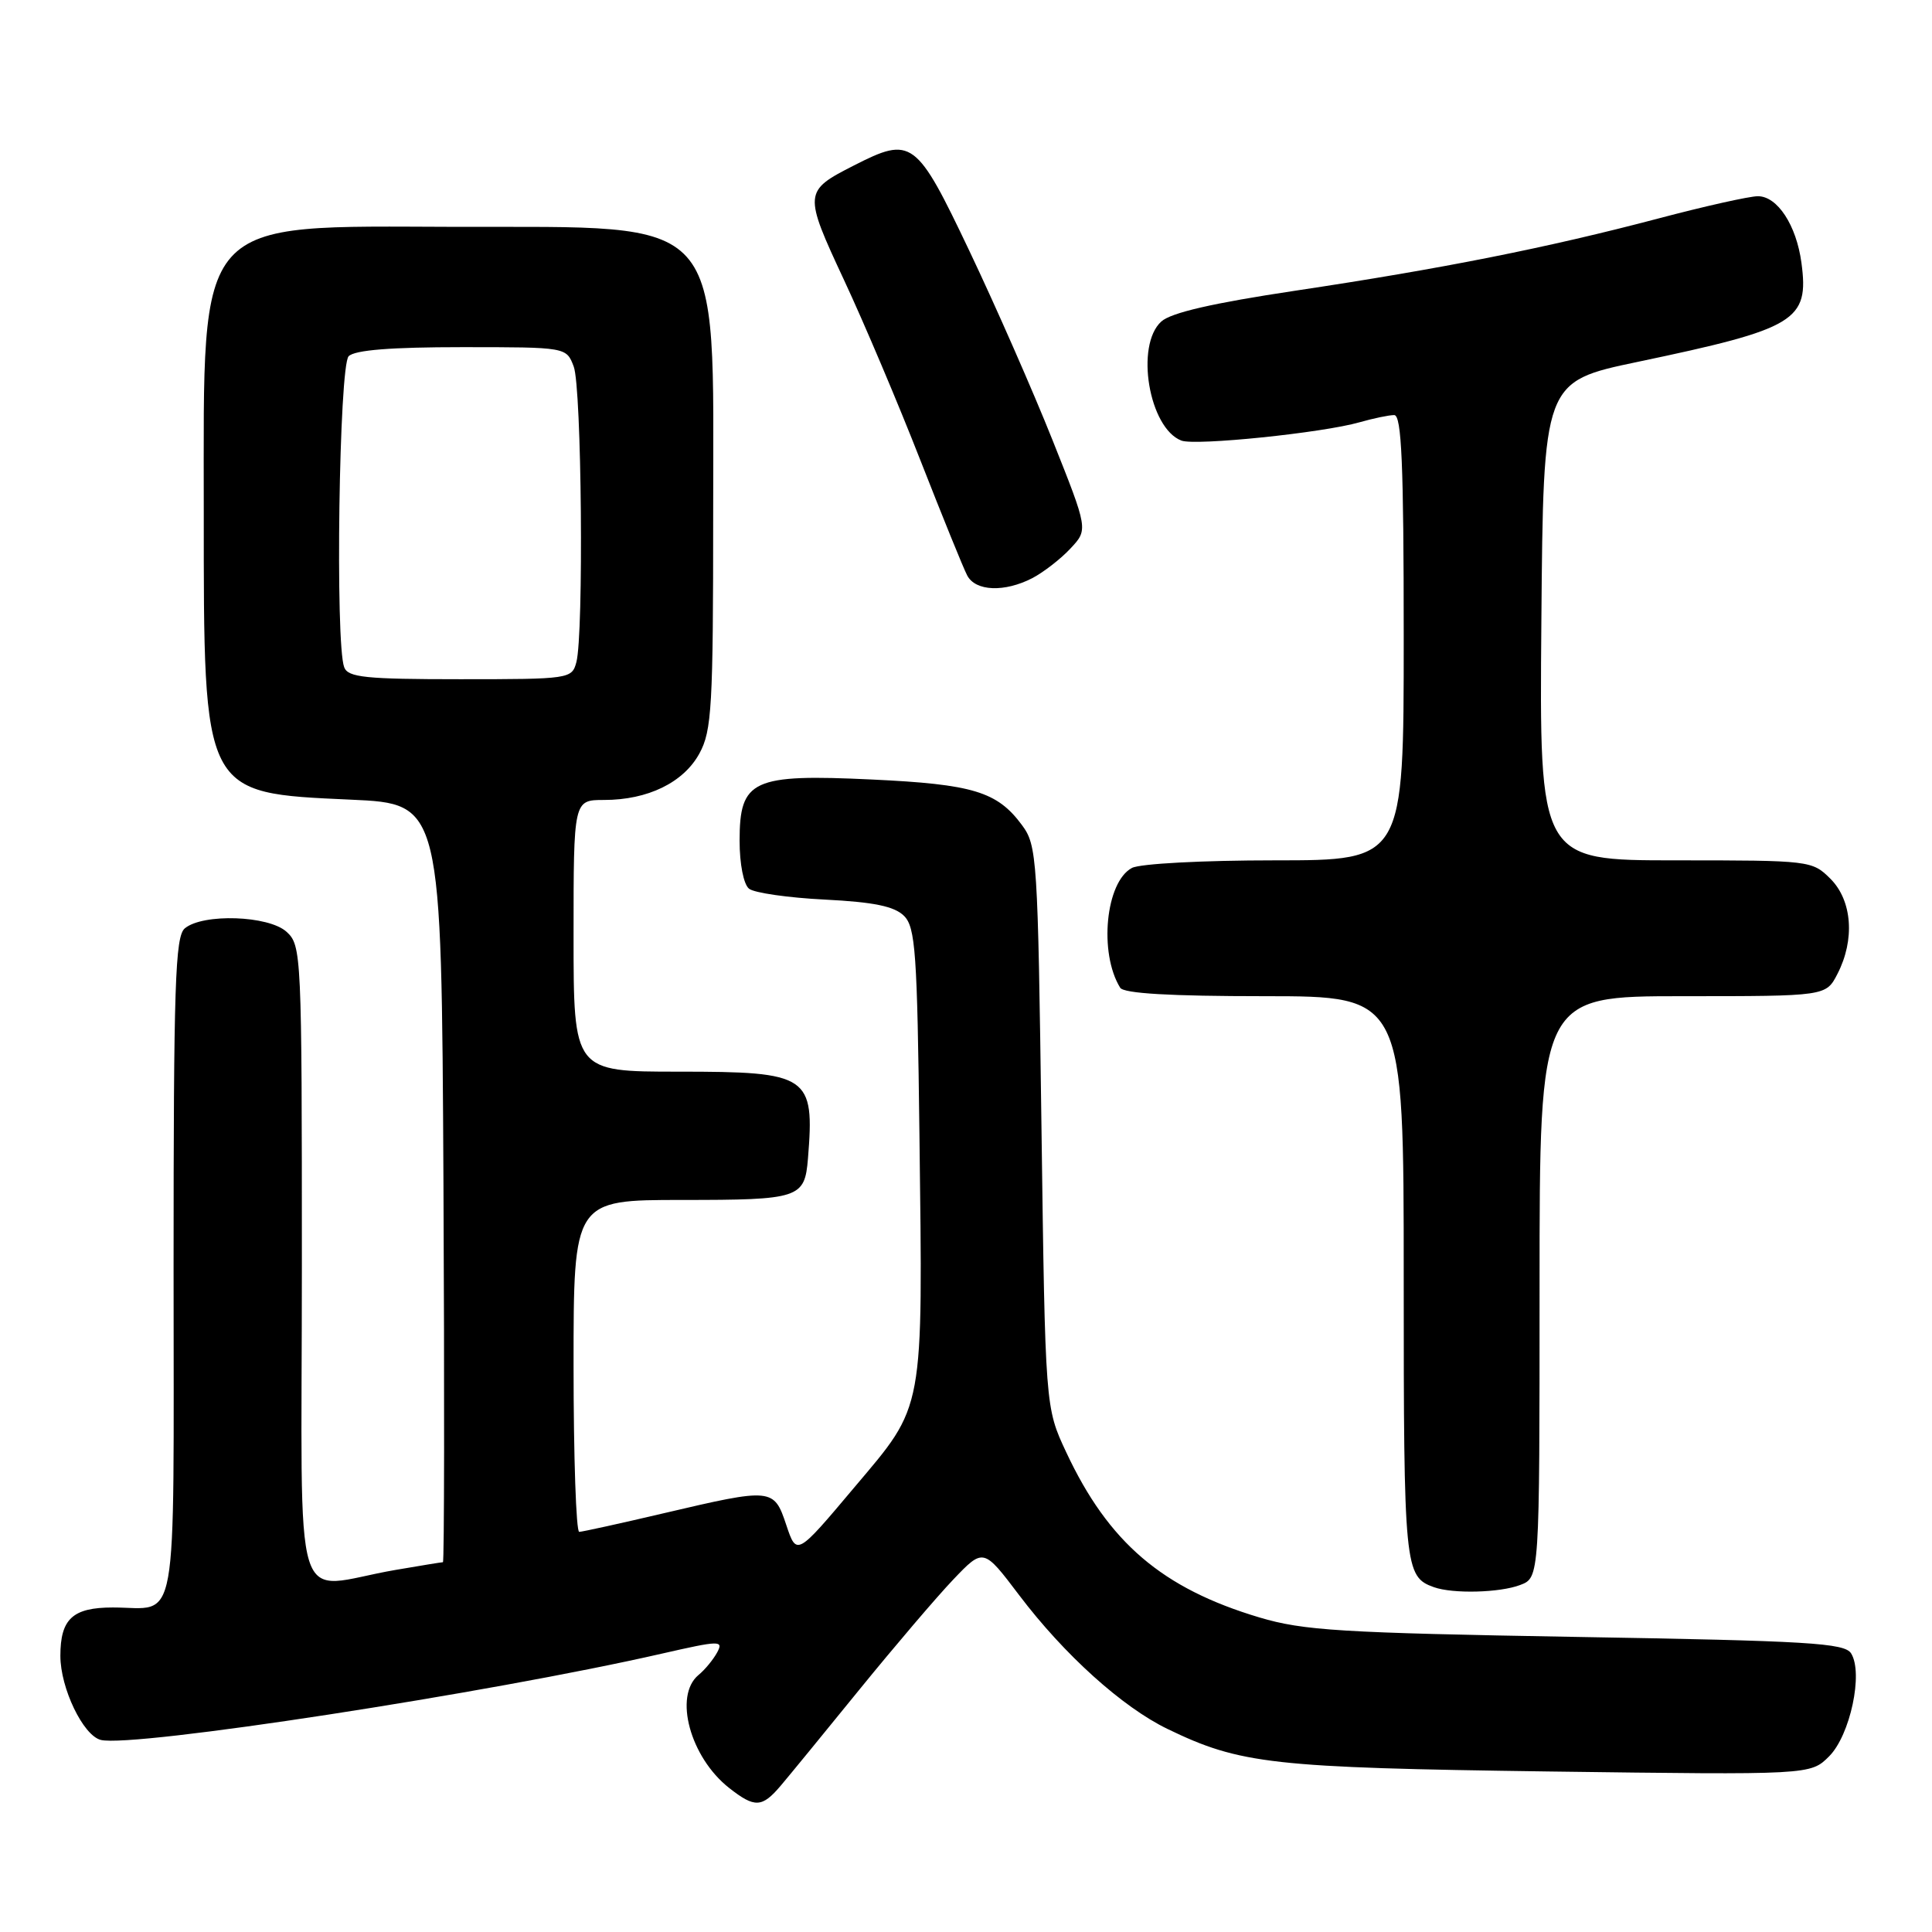 <?xml version="1.0" encoding="UTF-8" standalone="no"?>
<!DOCTYPE svg PUBLIC "-//W3C//DTD SVG 1.1//EN" "http://www.w3.org/Graphics/SVG/1.1/DTD/svg11.dtd" >
<svg xmlns="http://www.w3.org/2000/svg" xmlns:xlink="http://www.w3.org/1999/xlink" version="1.1" viewBox="0 0 256 256">
 <g >
 <path fill="currentColor"
d=" M 103.46 236.60 C 104.58 235.28 109.28 229.54 113.90 223.85 C 118.53 218.16 124.11 211.61 126.31 209.30 C 130.31 205.11 130.31 205.11 135.04 211.36 C 141.02 219.26 148.71 226.19 154.69 229.09 C 164.34 233.76 168.54 234.23 205.20 234.73 C 239.90 235.19 239.90 235.19 242.37 232.72 C 245.16 229.93 246.92 221.69 245.28 219.08 C 244.42 217.71 239.65 217.42 208.89 216.90 C 177.66 216.36 172.72 216.06 166.88 214.32 C 153.99 210.47 146.88 204.39 141.28 192.43 C 138.50 186.50 138.50 186.50 138.00 149.32 C 137.52 113.59 137.42 112.03 135.41 109.32 C 132.13 104.89 128.93 103.92 115.54 103.29 C 99.69 102.54 98.00 103.32 98.00 111.40 C 98.00 114.48 98.53 117.18 99.25 117.76 C 99.94 118.31 104.45 118.96 109.29 119.20 C 115.81 119.53 118.51 120.09 119.79 121.36 C 121.30 122.87 121.54 126.20 121.83 150.28 C 122.28 187.51 122.56 186.00 113.20 197.09 C 105.56 206.17 105.56 206.17 104.19 202.08 C 102.55 197.16 102.33 197.14 88.00 200.50 C 82.22 201.86 77.16 202.97 76.75 202.98 C 76.34 202.99 76.00 193.10 76.00 181.00 C 76.00 159.00 76.00 159.00 90.38 159.00 C 105.95 159.00 106.63 158.78 107.06 153.50 C 107.95 142.50 107.21 142.00 89.93 142.00 C 76.00 142.00 76.00 142.00 76.00 124.00 C 76.00 106.00 76.00 106.00 80.03 106.00 C 85.84 106.00 90.58 103.69 92.68 99.83 C 94.32 96.83 94.50 93.65 94.50 68.00 C 94.50 27.94 96.48 30.14 60.50 30.06 C 25.51 29.97 27.00 28.29 27.00 67.73 C 27.00 105.47 26.79 105.06 46.50 105.96 C 58.50 106.50 58.50 106.50 58.76 156.75 C 58.90 184.39 58.87 207.00 58.69 207.00 C 58.51 207.00 55.70 207.46 52.43 208.02 C 38.38 210.42 40.00 215.68 40.00 167.70 C 40.00 126.31 39.95 125.27 37.96 123.46 C 35.58 121.31 26.90 121.01 24.49 123.01 C 23.21 124.07 23.00 130.44 23.00 168.02 C 23.00 217.21 23.75 213.00 14.95 213.00 C 9.63 213.00 8.00 214.51 8.00 219.41 C 8.00 223.69 11.02 229.97 13.36 230.55 C 17.63 231.60 64.80 224.35 87.72 219.11 C 95.39 217.36 95.89 217.35 95.03 218.95 C 94.52 219.89 93.41 221.25 92.55 221.95 C 89.24 224.71 91.45 232.85 96.61 236.91 C 100.01 239.58 100.97 239.54 103.46 236.60 Z  M 201.43 210.02 C 204.00 209.05 204.00 209.05 204.00 170.52 C 204.00 132.00 204.00 132.00 222.97 132.00 C 241.95 132.00 241.95 132.00 243.47 129.05 C 245.81 124.52 245.43 119.34 242.55 116.45 C 240.12 114.03 239.87 114.00 222.03 114.00 C 203.97 114.00 203.97 114.00 204.24 82.29 C 204.50 50.57 204.50 50.57 217.00 47.95 C 238.02 43.54 239.73 42.50 238.70 34.82 C 238.03 29.84 235.52 26.00 232.93 26.00 C 231.81 26.00 225.86 27.33 219.70 28.96 C 205.04 32.83 191.11 35.60 171.63 38.52 C 160.71 40.16 155.18 41.43 153.88 42.60 C 150.39 45.76 152.24 56.73 156.54 58.38 C 158.40 59.09 175.25 57.36 180.16 55.95 C 181.99 55.43 184.05 55.00 184.74 55.00 C 185.72 55.00 186.00 61.48 186.00 84.50 C 186.00 114.00 186.00 114.00 168.93 114.00 C 159.34 114.00 151.04 114.44 149.98 115.01 C 146.50 116.87 145.58 126.27 148.43 130.88 C 148.90 131.64 155.05 132.00 167.56 132.00 C 186.00 132.00 186.00 132.00 186.00 169.31 C 186.00 207.75 186.11 208.92 190.00 210.31 C 192.52 211.21 198.73 211.05 201.43 210.02 Z  M 136.80 76.60 C 138.28 75.82 140.56 74.06 141.84 72.68 C 144.19 70.17 144.19 70.17 139.47 58.33 C 136.88 51.83 131.92 40.54 128.45 33.25 C 121.41 18.45 120.82 18.01 113.14 21.93 C 106.48 25.32 106.46 25.57 111.84 37.11 C 114.51 42.82 119.06 53.58 121.96 61.00 C 124.87 68.42 127.65 75.29 128.16 76.25 C 129.26 78.36 133.11 78.51 136.80 76.60 Z  M 45.61 88.42 C 44.40 85.28 44.93 48.47 46.20 47.20 C 47.02 46.38 51.81 46.00 61.22 46.00 C 75.05 46.00 75.05 46.00 76.02 48.57 C 77.08 51.33 77.36 84.04 76.37 87.75 C 75.78 89.95 75.47 90.00 60.99 90.00 C 48.44 90.00 46.12 89.76 45.61 88.42 Z "/>
</g>
</svg>